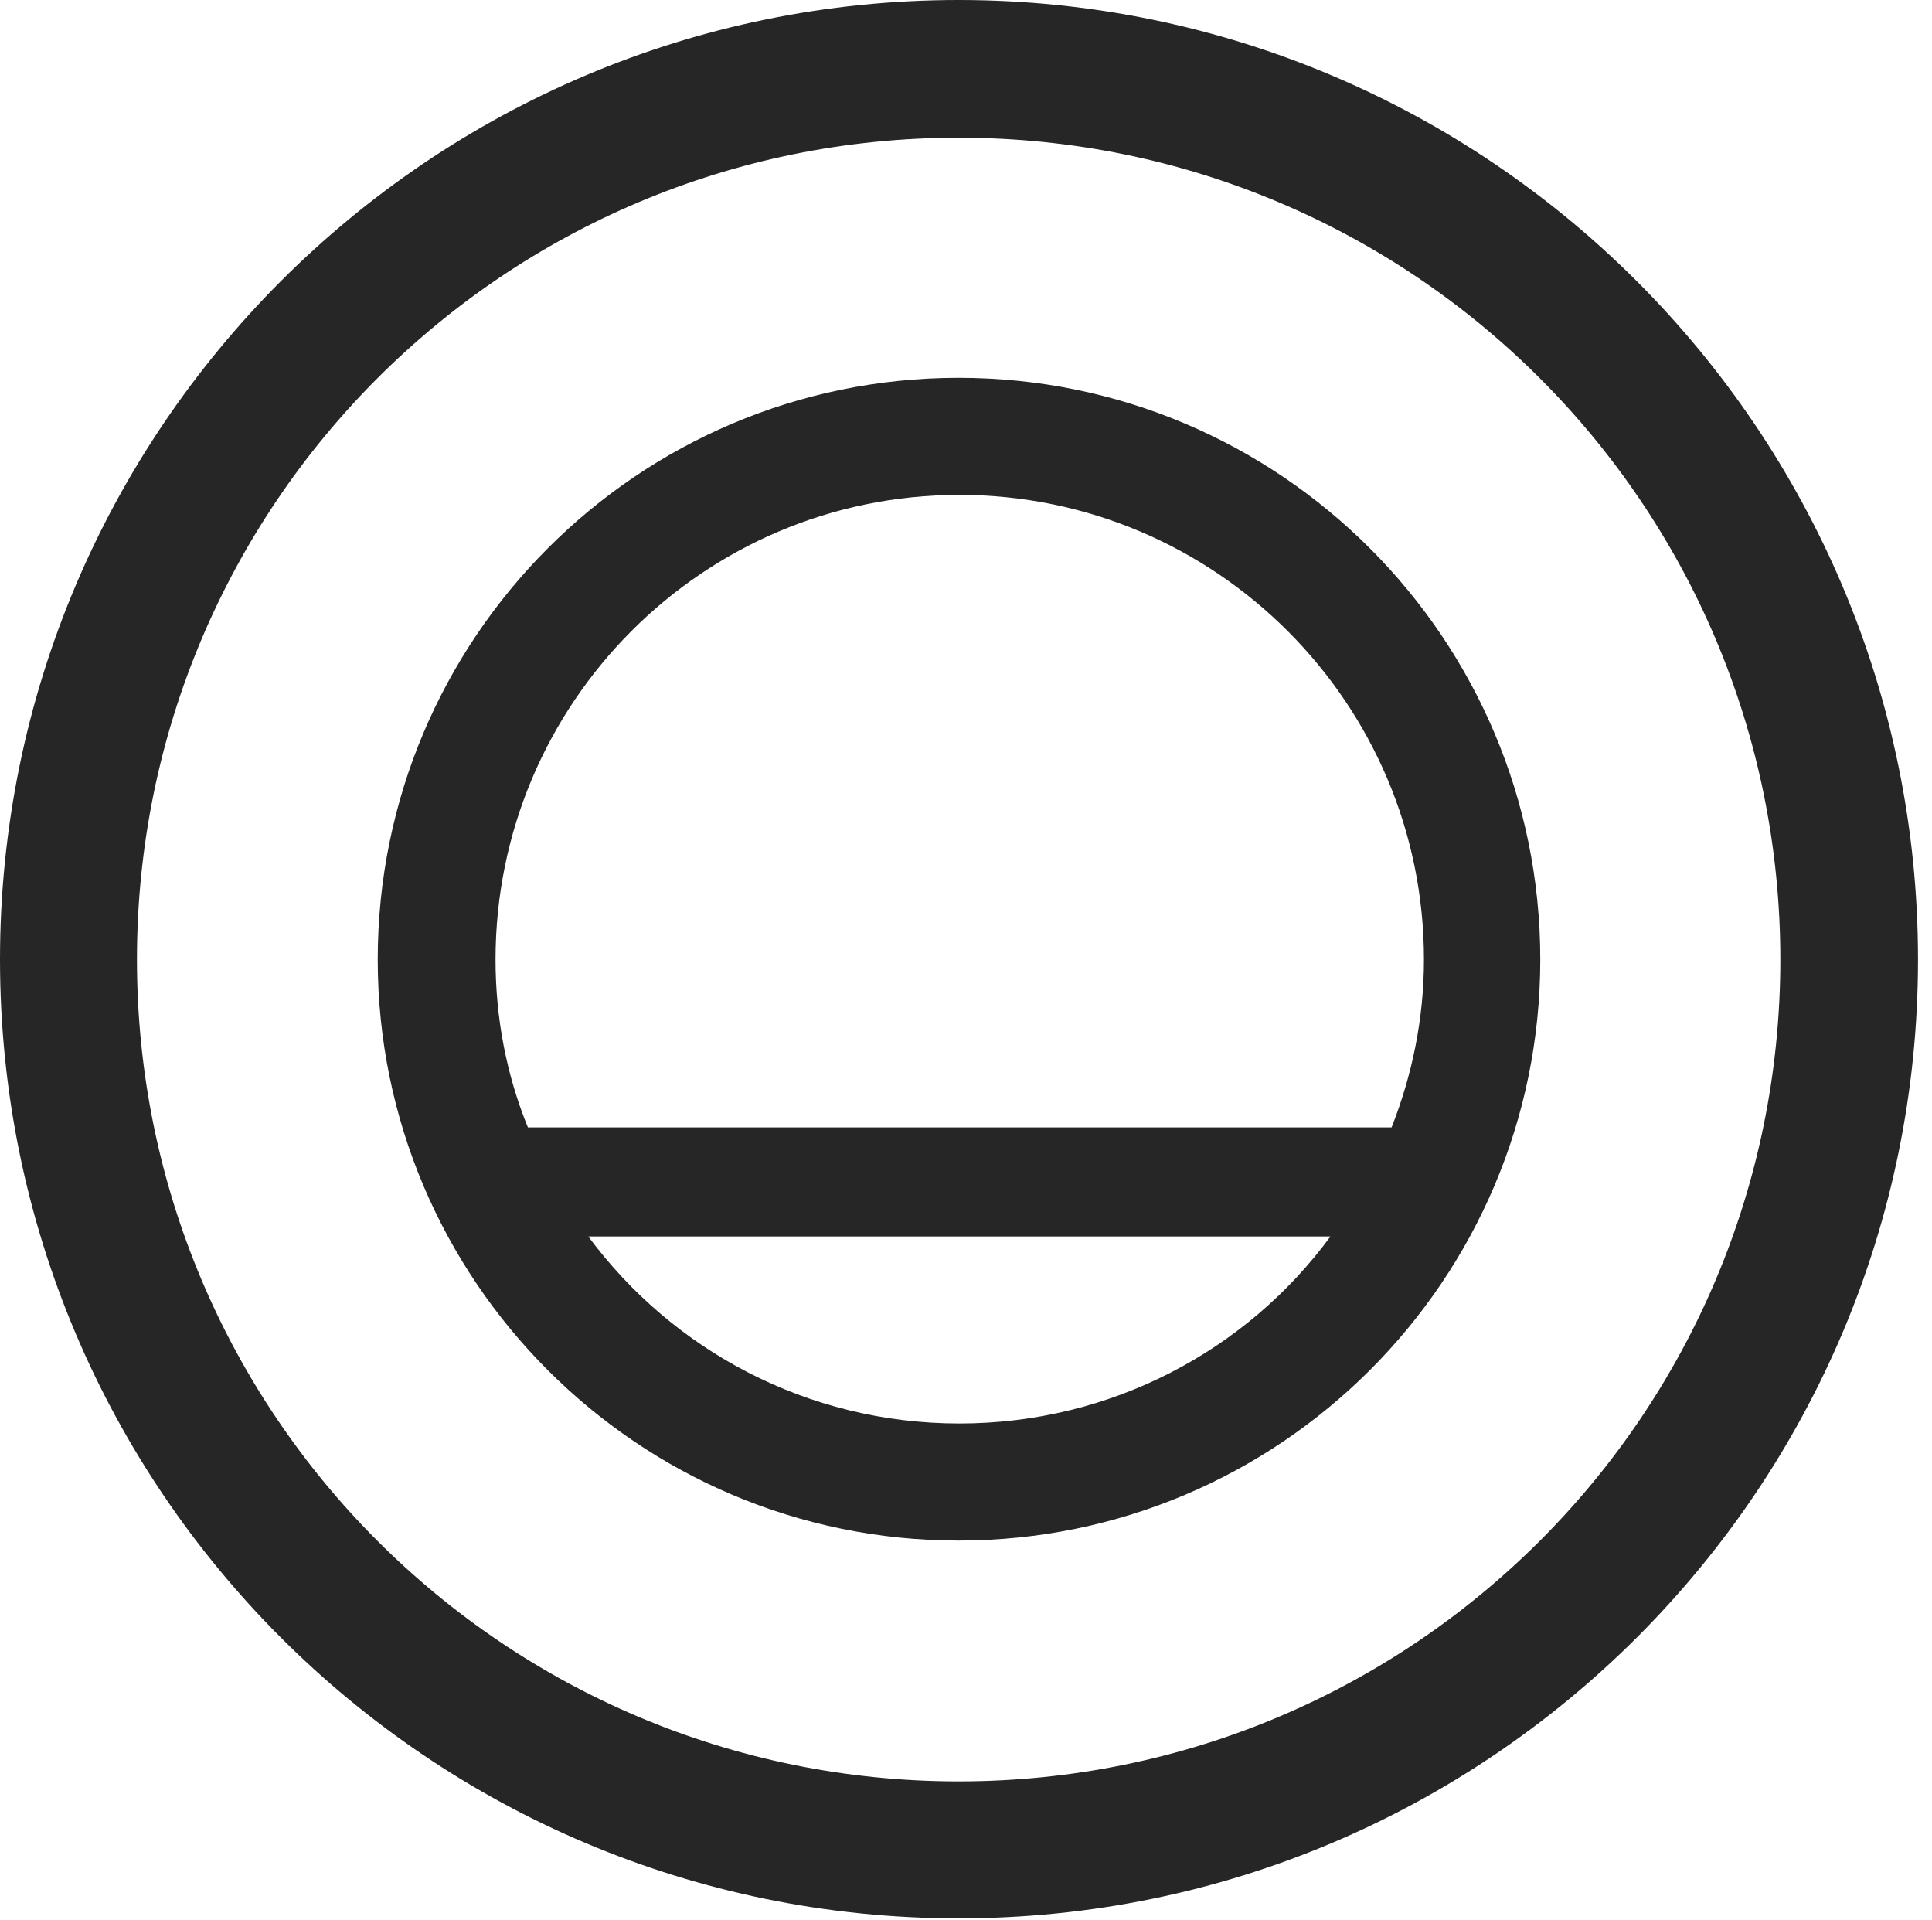 <?xml version="1.0" encoding="UTF-8"?>
<!--Generator: Apple Native CoreSVG 326-->
<!DOCTYPE svg
PUBLIC "-//W3C//DTD SVG 1.1//EN"
       "http://www.w3.org/Graphics/SVG/1.1/DTD/svg11.dtd">
<svg version="1.1" xmlns="http://www.w3.org/2000/svg" xmlns:xlink="http://www.w3.org/1999/xlink" viewBox="0 0 51.25 50.918">
 <g>
  <rect height="50.918" opacity="0" width="51.25" x="0" y="0"/>
  <path d="M25.43 50.879C39.473 50.879 50.879 39.492 50.879 25.449C50.879 11.406 39.473 0 25.43 0C11.387 0 0 11.406 0 25.449C0 39.492 11.387 50.879 25.43 50.879ZM25.43 47.246C13.379 47.246 3.633 37.5 3.633 25.449C3.633 13.398 13.379 3.652 25.43 3.652C37.48 3.652 47.227 13.398 47.227 25.449C47.227 37.5 37.48 47.246 25.43 47.246Z" fill="black" fill-opacity="0.85"/>
  <path d="M25.43 40.859C33.945 40.859 40.859 33.945 40.859 25.449C40.859 16.934 33.945 10.02 25.43 10.02C16.914 10.02 10.02 16.934 10.02 25.449C10.02 33.945 16.914 40.859 25.43 40.859ZM13.145 25.449C13.145 18.652 18.652 13.125 25.449 13.125C32.246 13.125 37.773 18.652 37.773 25.449C37.773 27.012 37.461 28.516 36.914 29.902L14.004 29.902C13.438 28.516 13.145 27.012 13.145 25.449ZM15.605 32.793L35.293 32.793C33.086 35.801 29.492 37.754 25.449 37.754C21.406 37.754 17.832 35.801 15.605 32.793Z" fill="black" fill-opacity="0.85"/>
 </g>
</svg>
